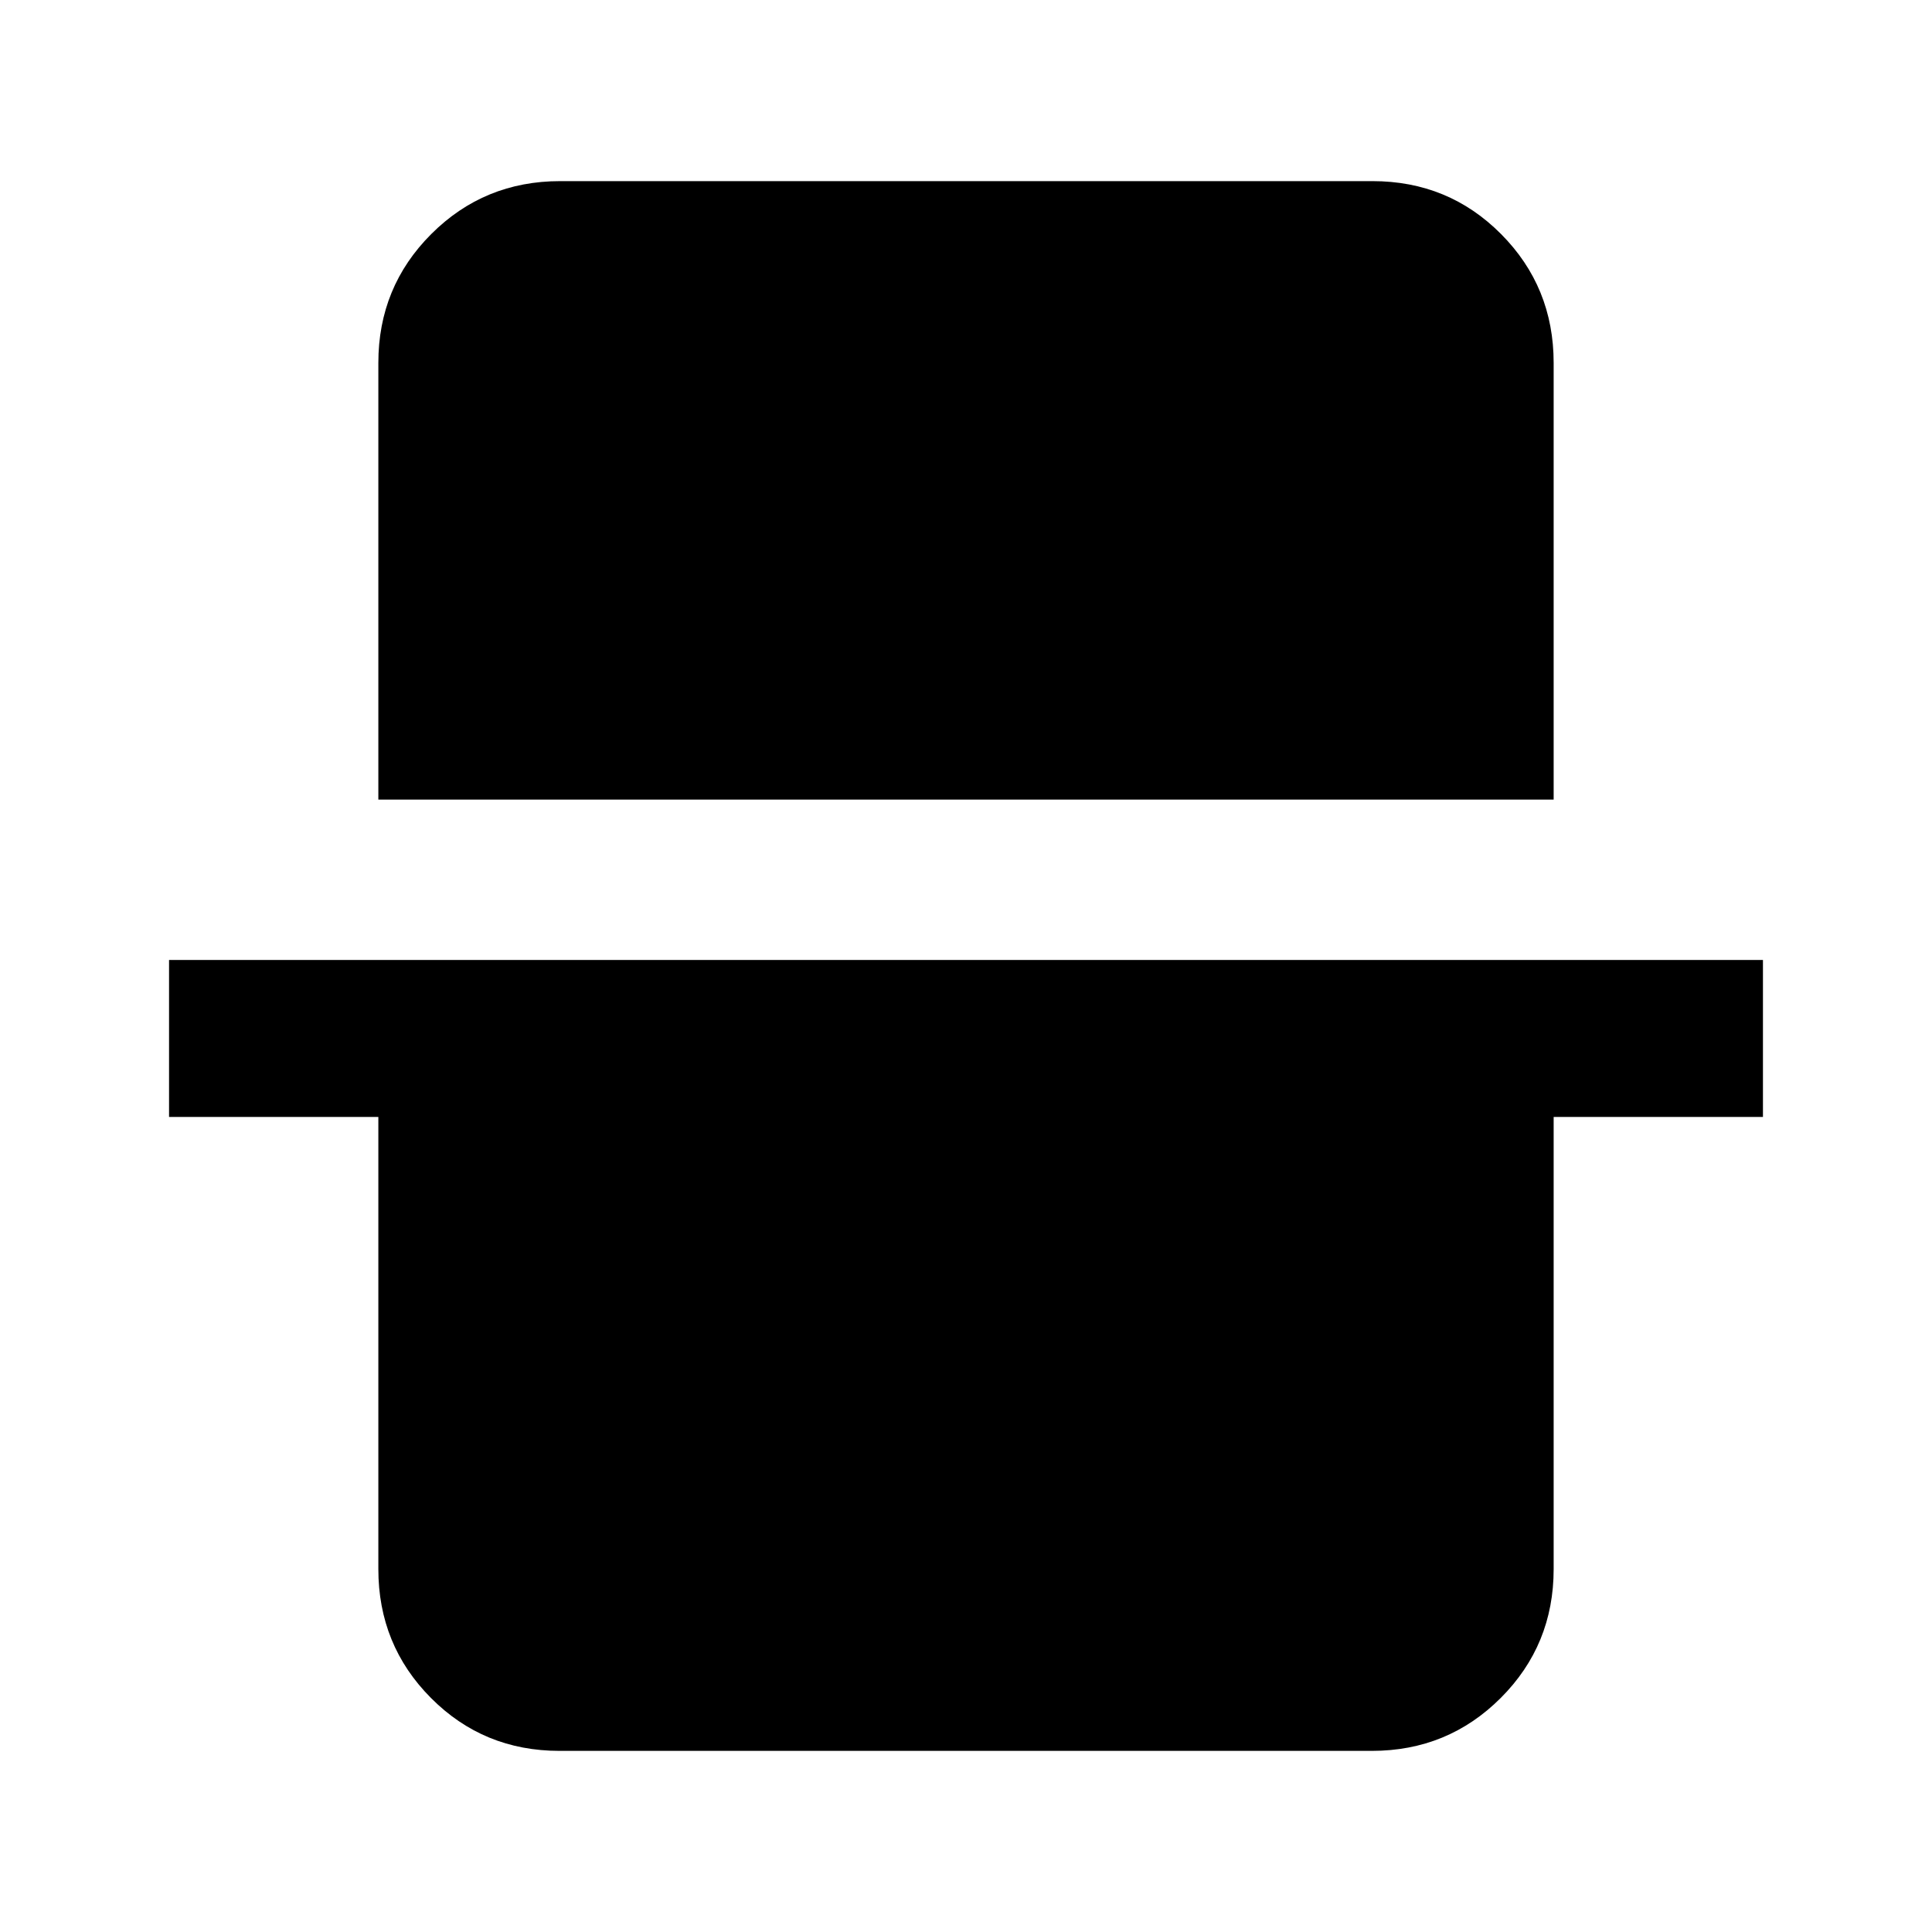 <svg xmlns="http://www.w3.org/2000/svg" height="20" viewBox="0 -960 960 960" width="20"><path d="M188-562.69v-217q0-37.73 26.3-64.02T278.35-870h403.62q37.75 0 63.89 26.29T772-779.69v217H188ZM278.03-90q-37.75 0-63.89-26.29T188-180.31V-405H84v-78h792v78H772v224.69q0 37.73-26.3 64.02T681.65-90H278.03Z"/></svg>